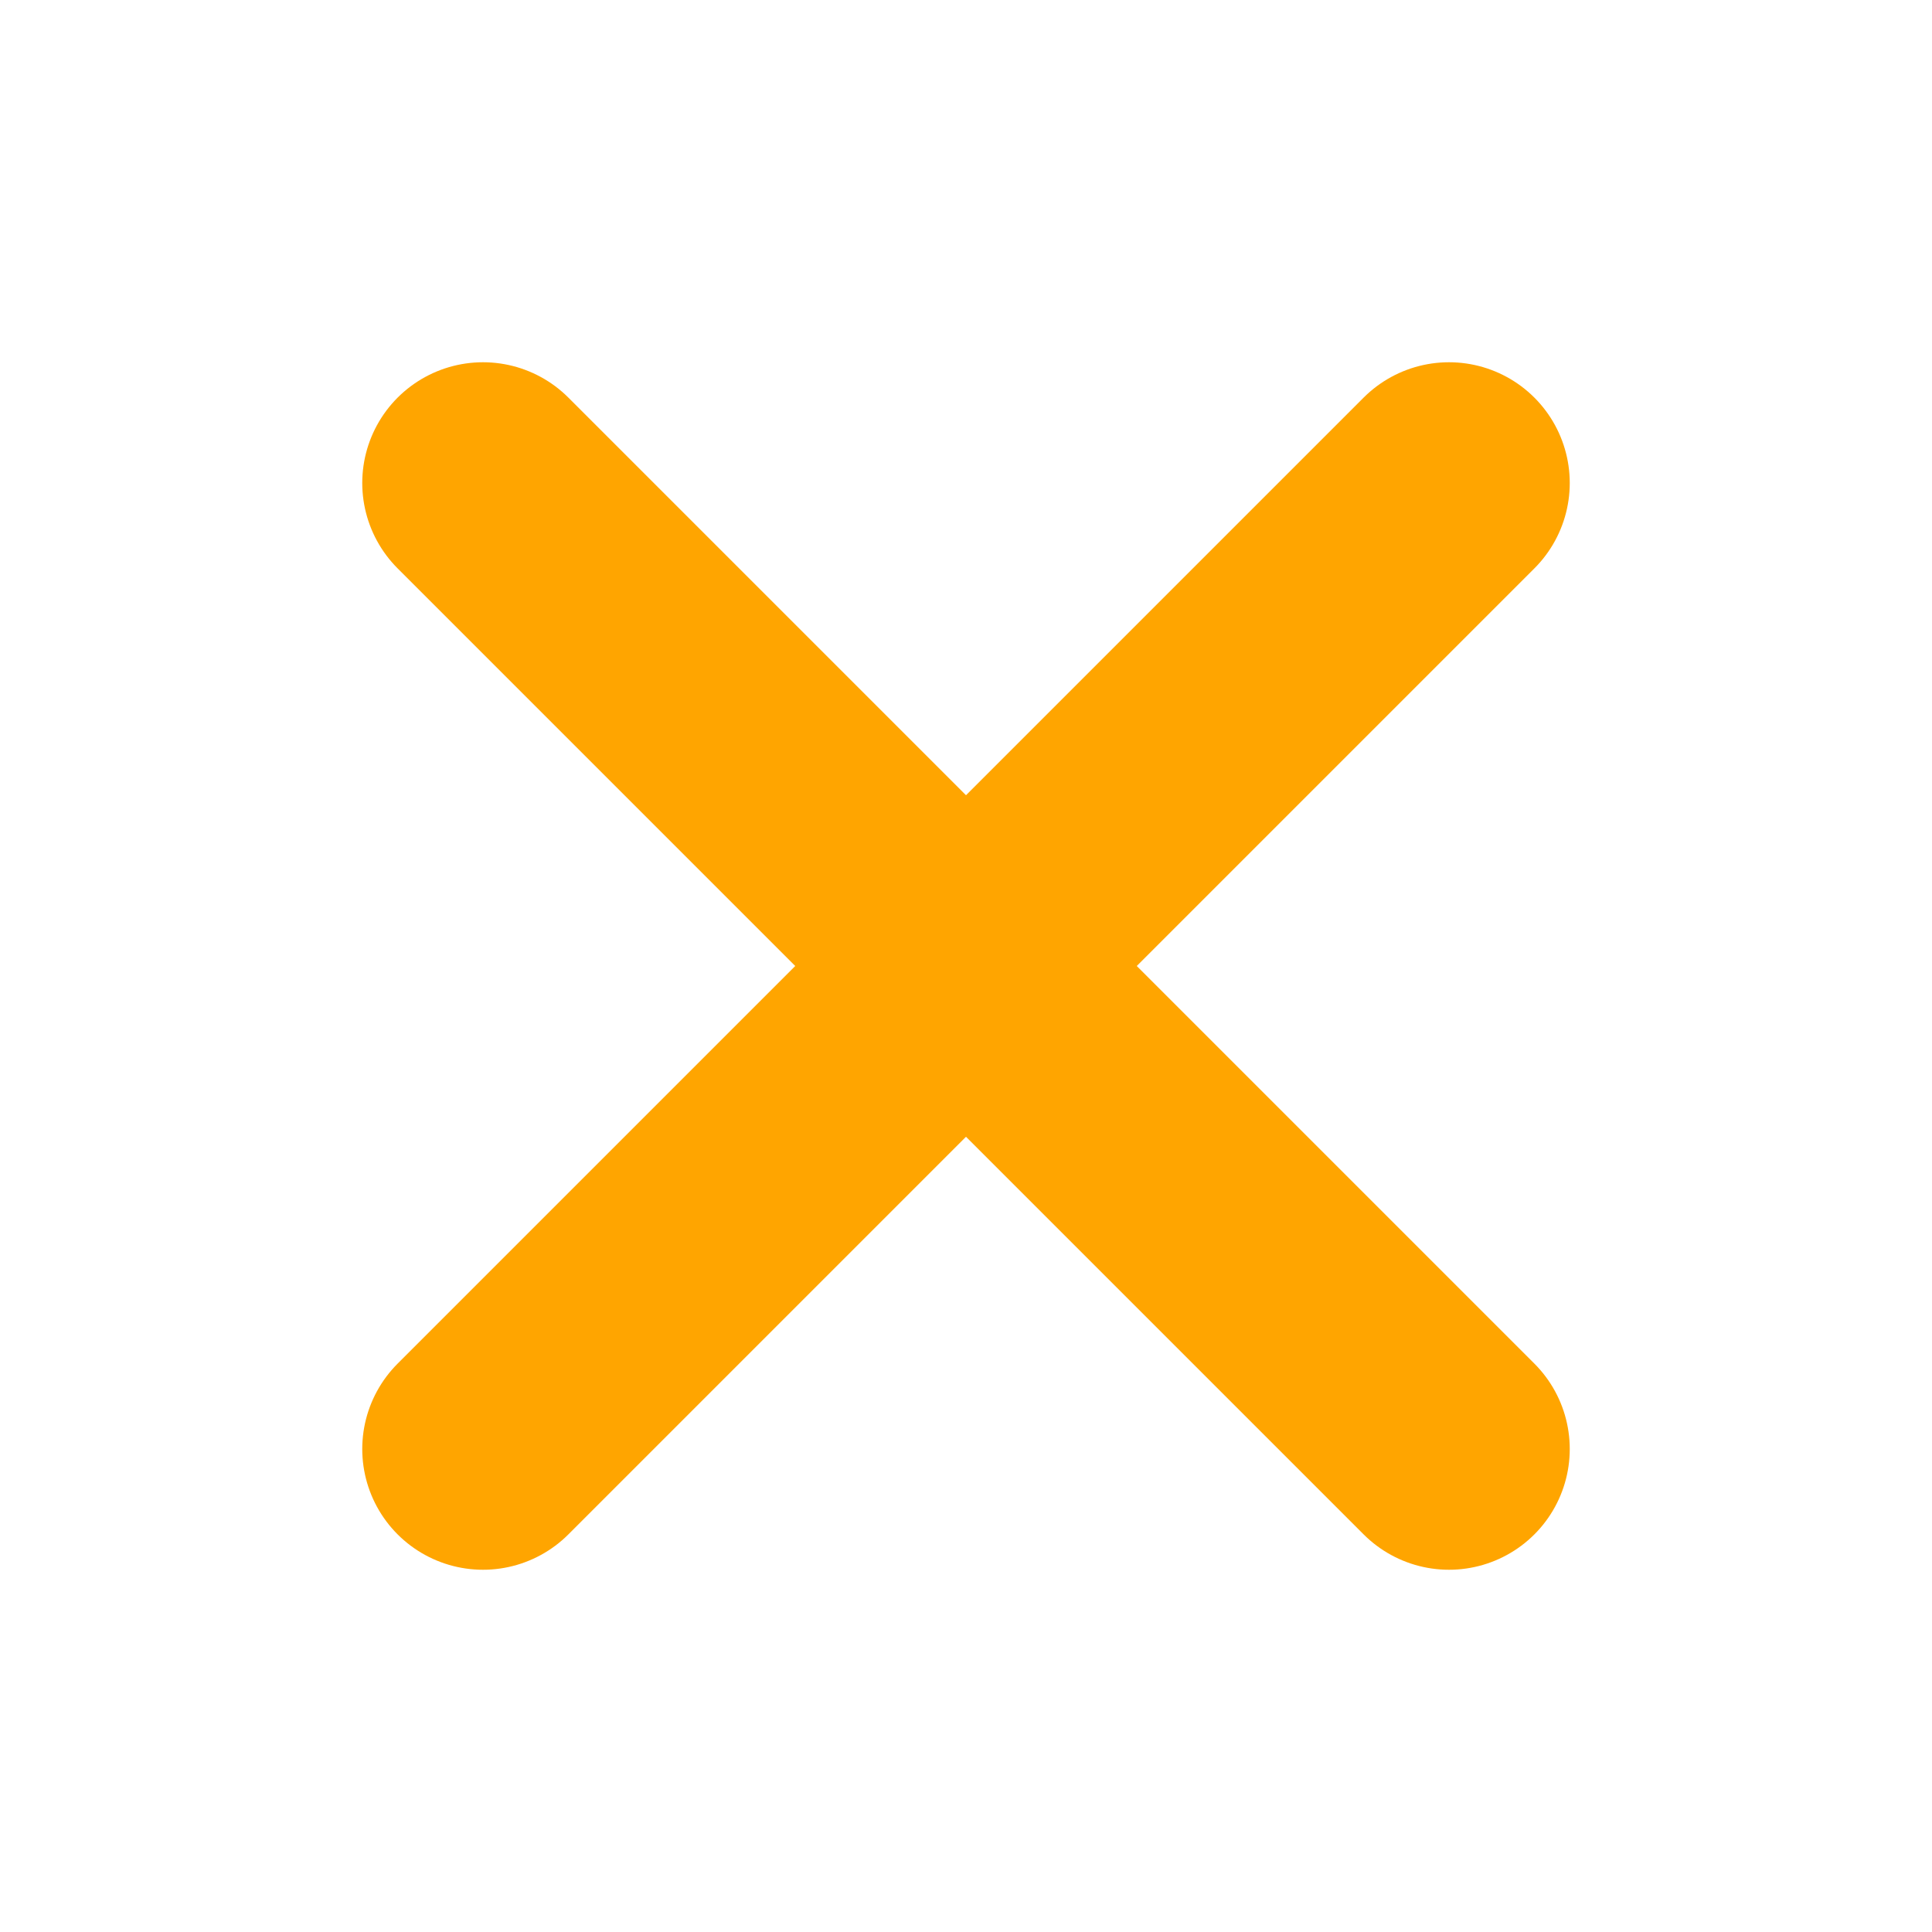 <svg
  xmlns="http://www.w3.org/2000/svg"
  viewBox="0 0 24 24"
  fill="none"
  stroke="orange"
  stroke-width="3"
  stroke-linecap="round"
  stroke-linejoin="round"
>
  <line x1="18" y1="6" x2="6" y2="18" />
  <line x1="6" y1="6" x2="18" y2="18" />
</svg>
